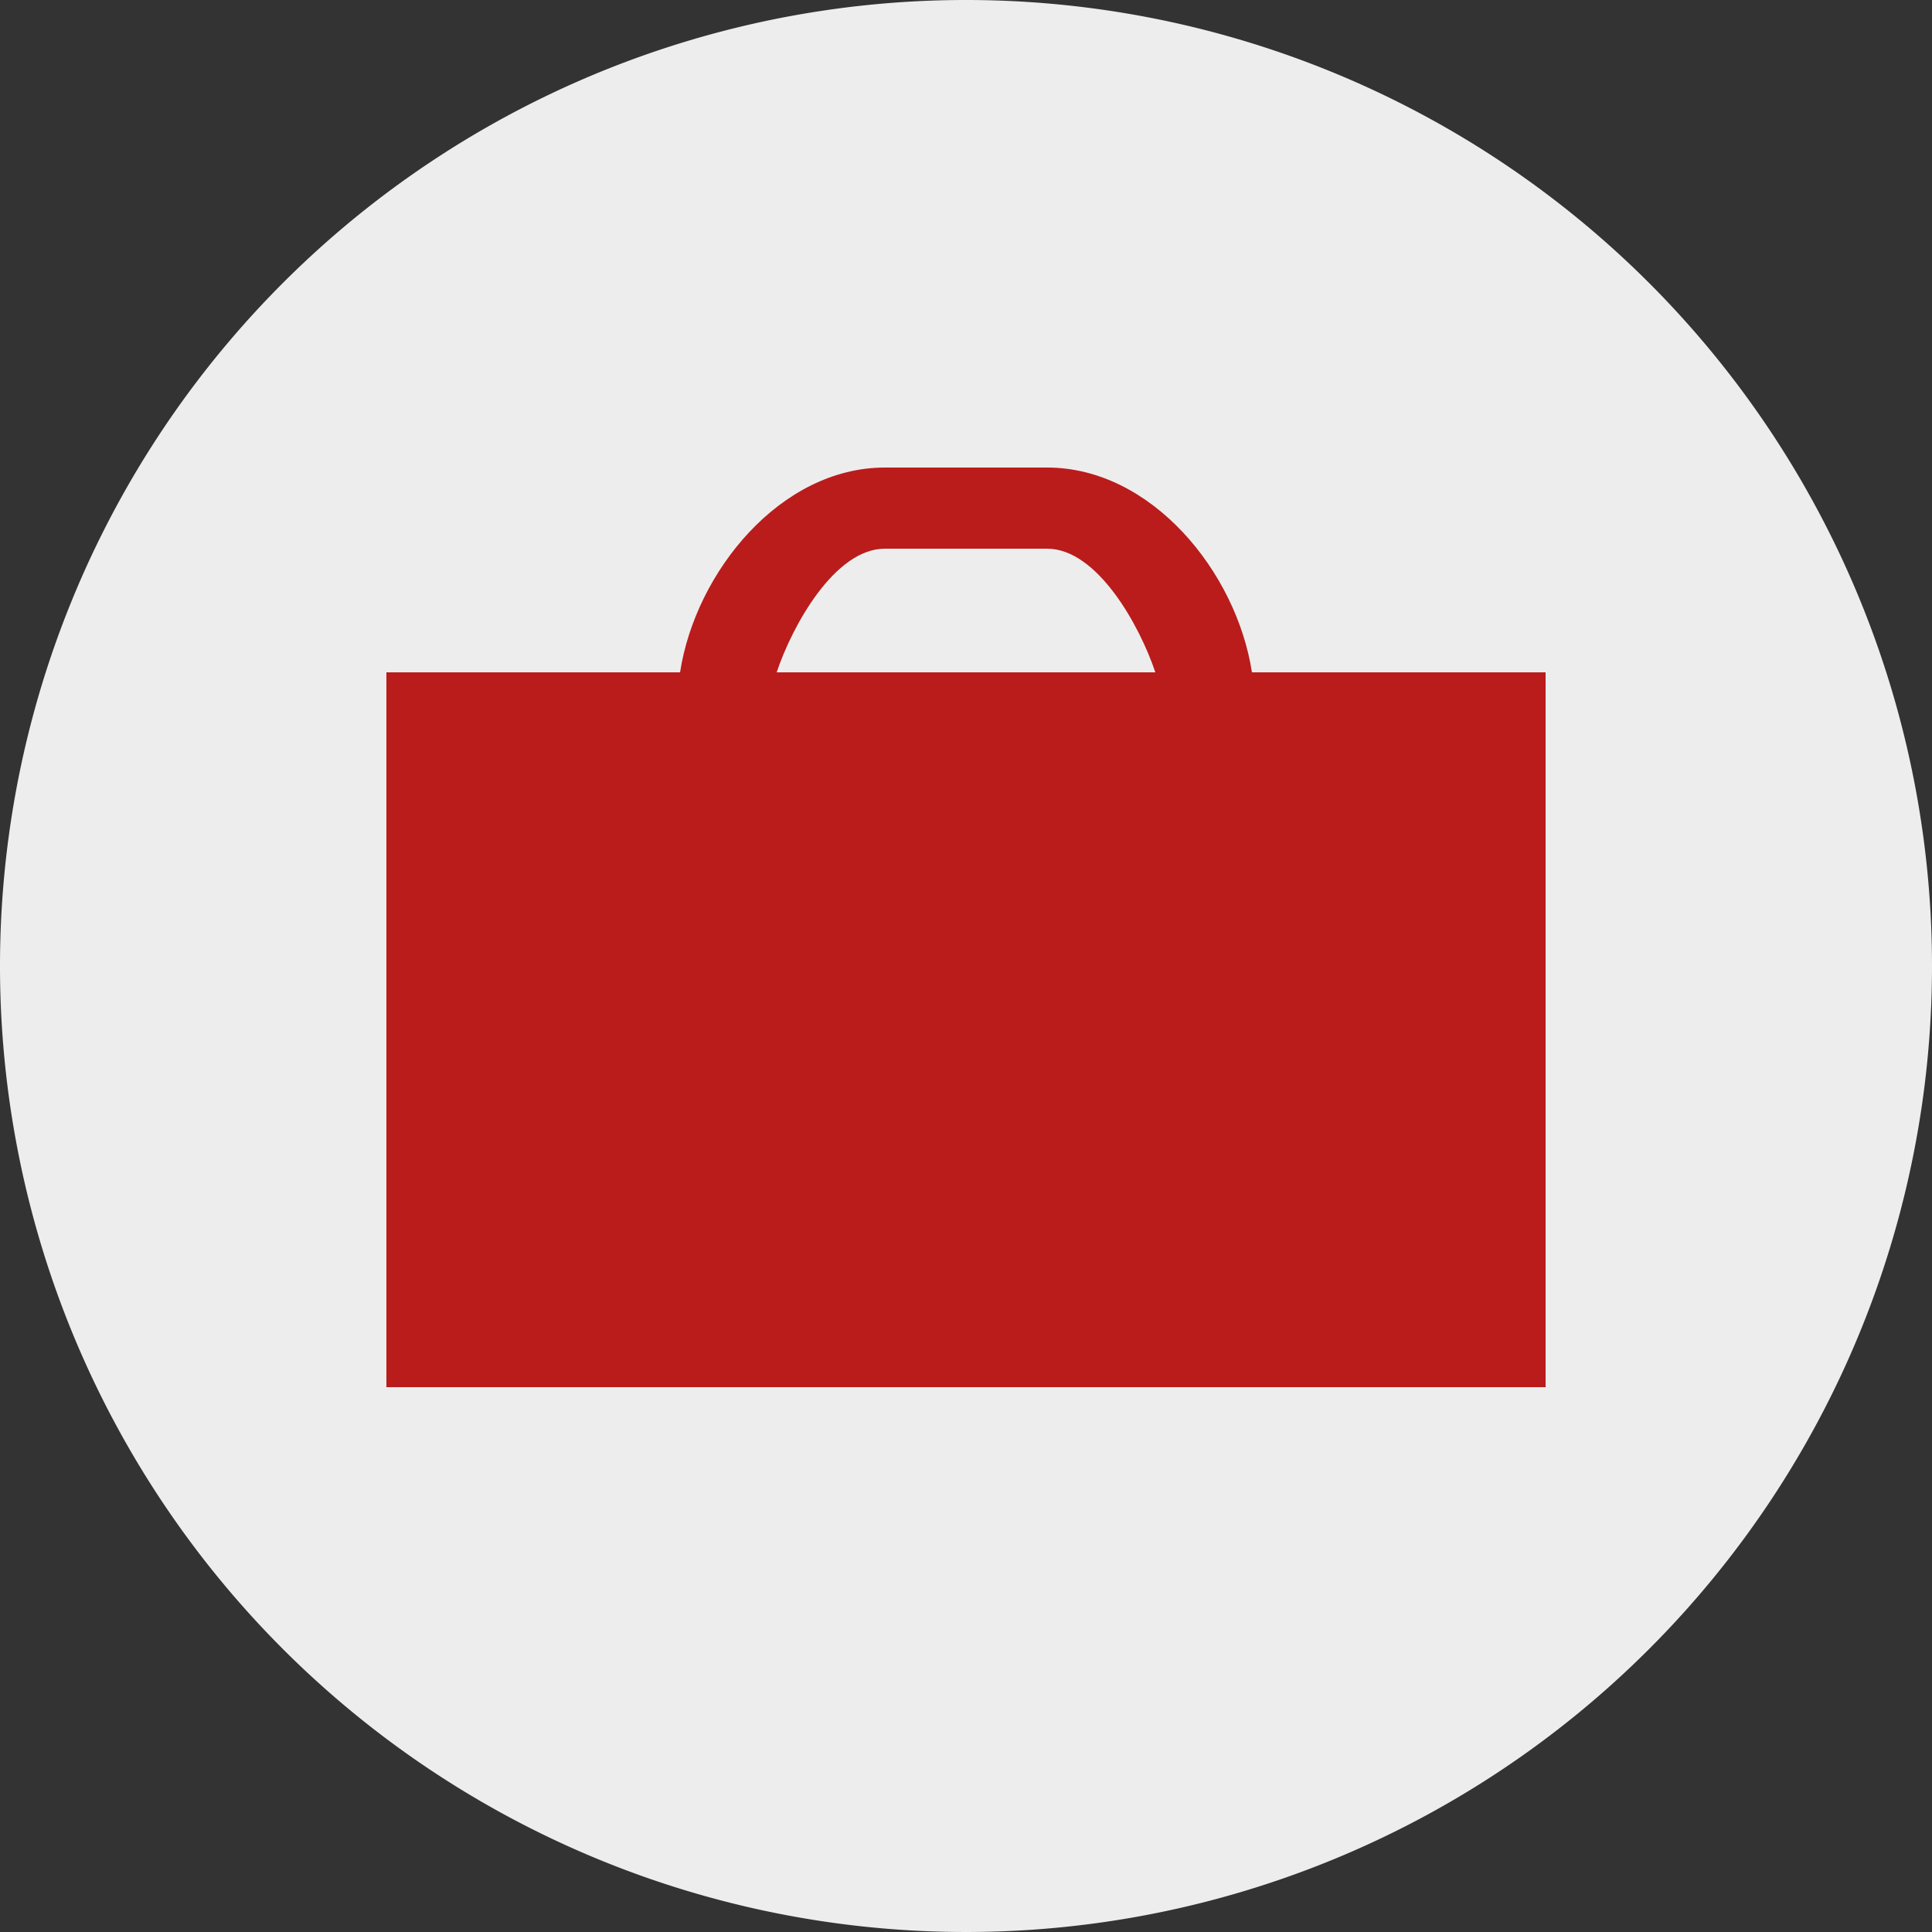 <svg id="Layer_1" data-name="Layer 1" xmlns="http://www.w3.org/2000/svg" viewBox="0 0 50 50"><rect x="0" y="0" width="50" height="50" fill="#333333" stroke="none"/><defs><style>.cls-1{fill:#ededed;}.cls-2{fill:#b91c1b;}</style></defs><title>Untitled-1</title><path class="cls-1" d="M25,0A25,25,0,1,0,50,25,25,25,0,0,0,25,0Z"/><path class="cls-2" d="M40,17.4H32.4c-.4-2.6-2.6-5.3-5.3-5.3H22.9c-2.7,0-4.9,2.7-5.3,5.3H10V35.9H40V17.4ZM22.9,14.2h4.2c1.3,0,2.4,2,2.8,3.2H20.1C20.5,16.2,21.6,14.2,22.9,14.2Z"/></svg>